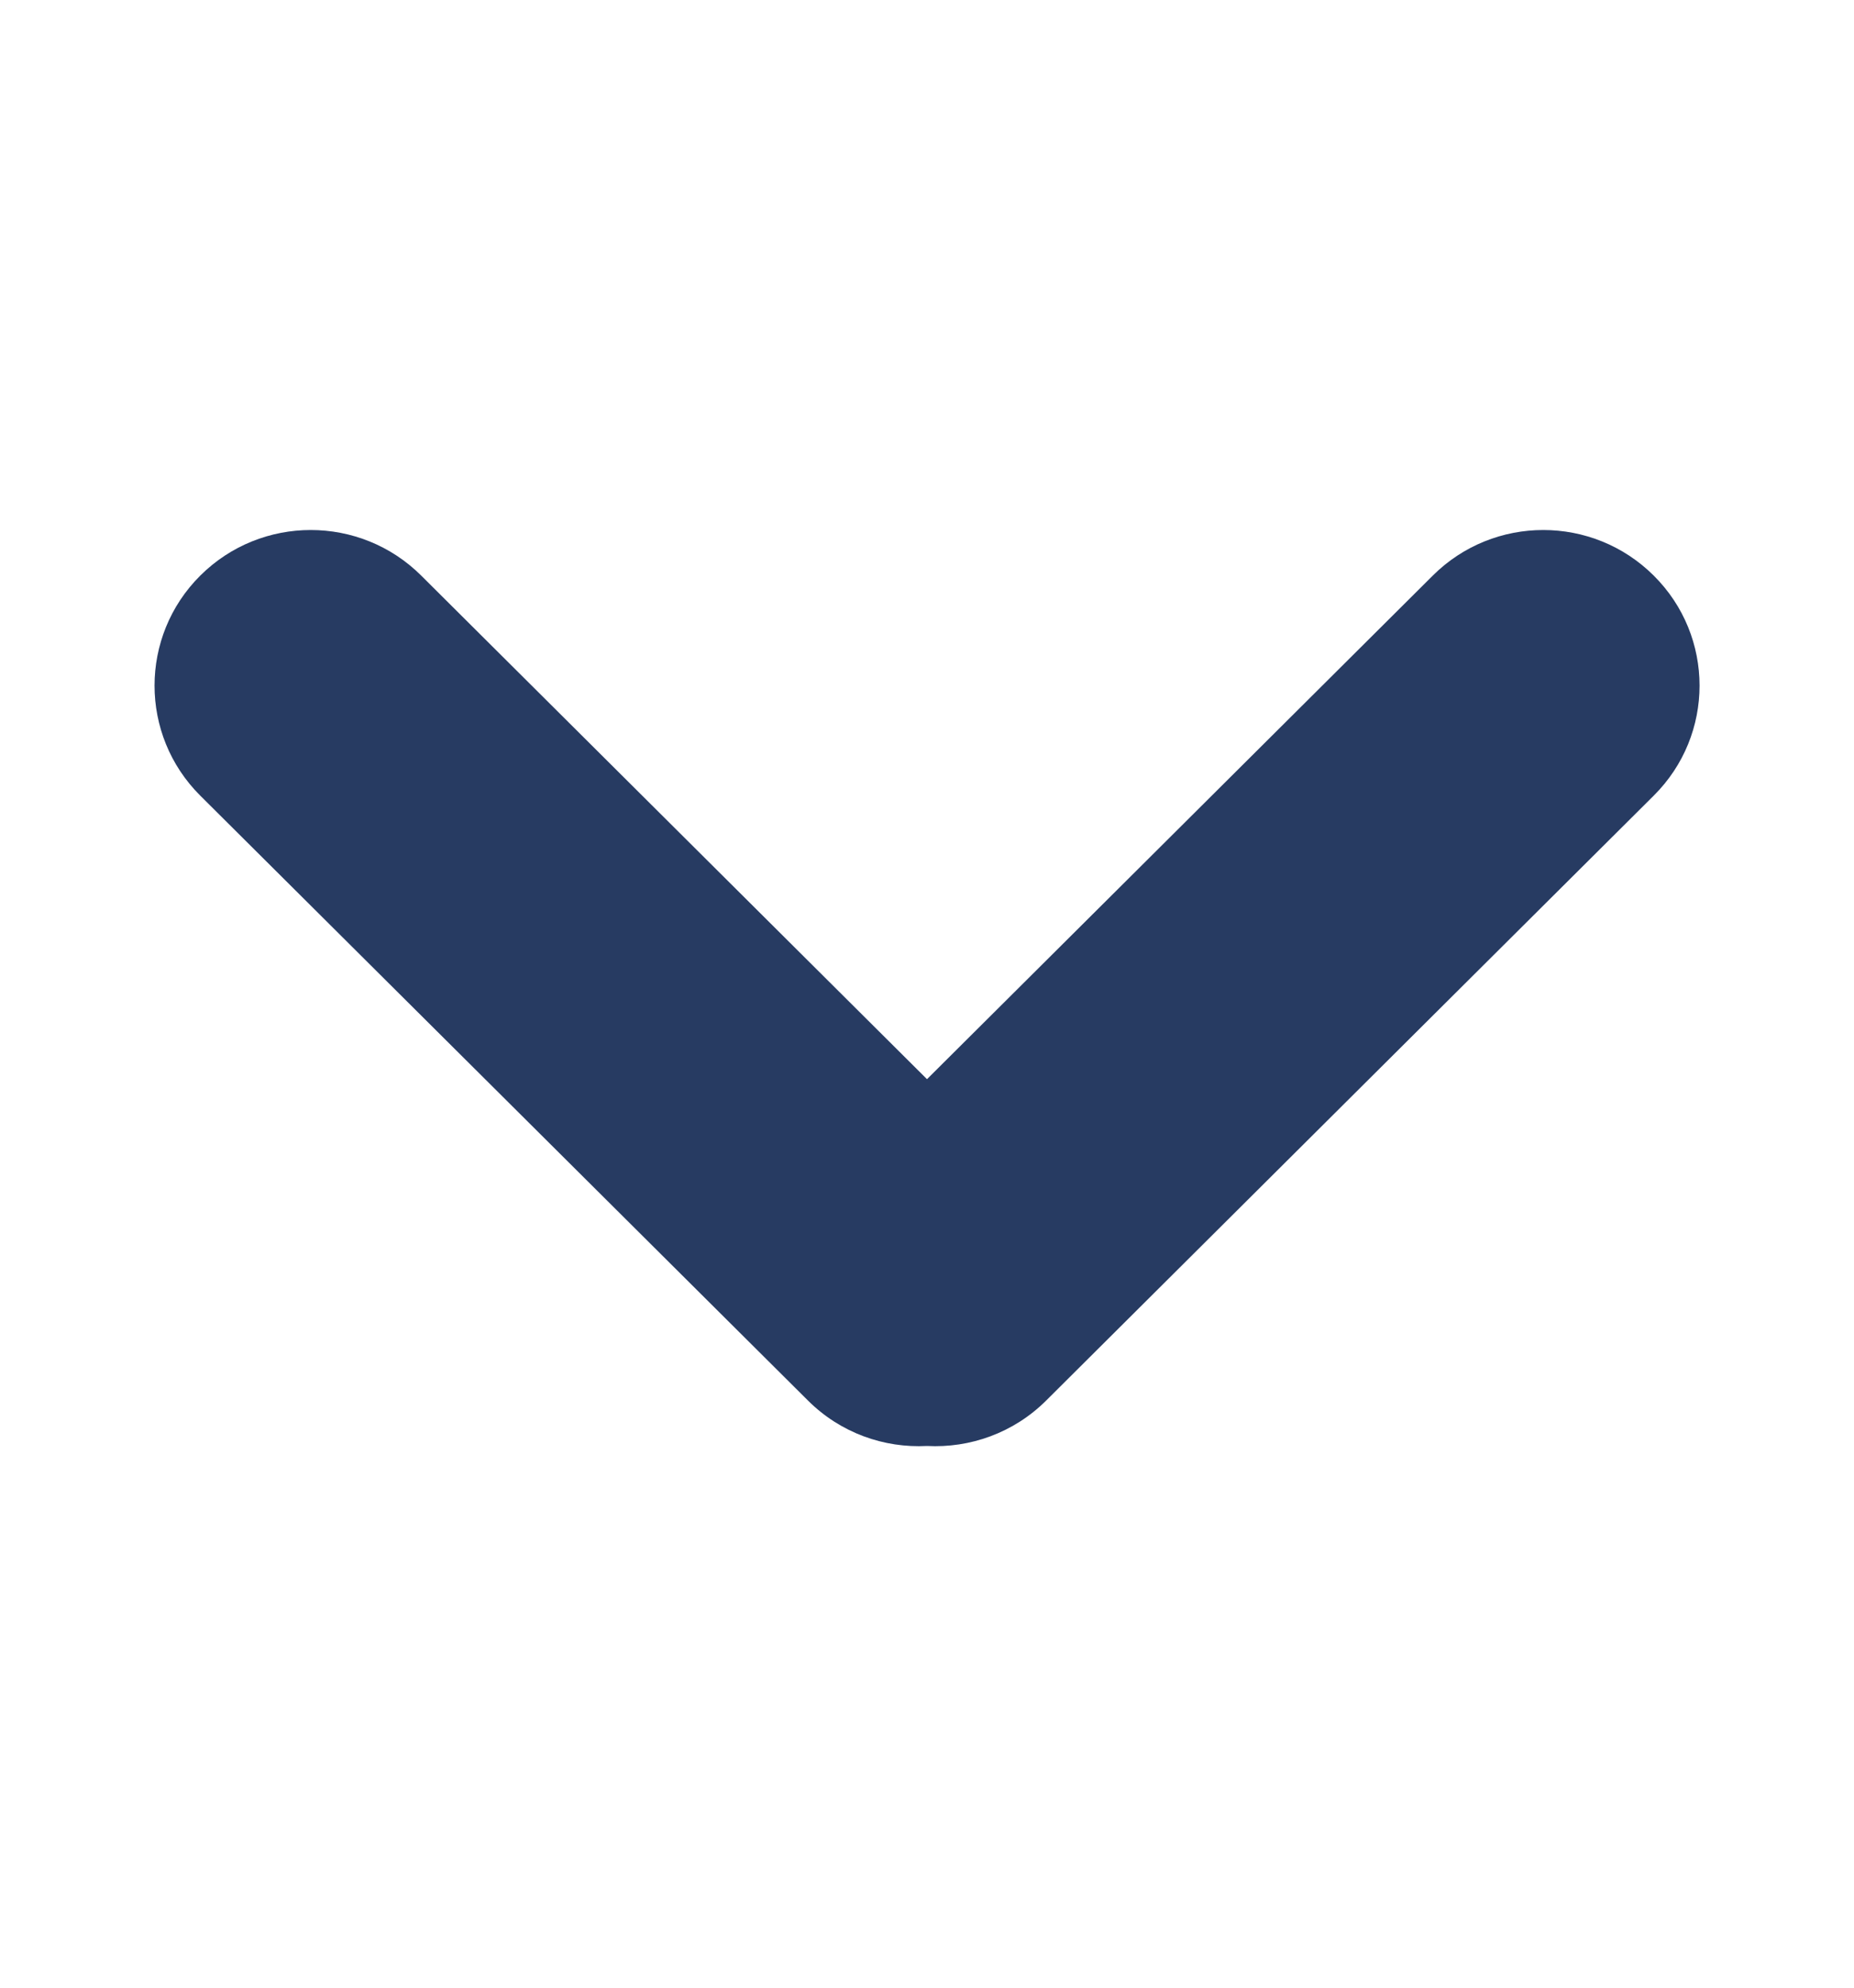 <svg width="14" height="15" viewBox="0 0 14 15" fill="none" xmlns="http://www.w3.org/2000/svg">
<path fillRule="evenodd" clipRule="evenodd" d="M12.488 6.004C12.949 5.546 12.949 4.802 12.488 4.344C12.027 3.885 11.28 3.885 10.819 4.344L7 8.144L3.181 4.344C2.72 3.885 1.973 3.885 1.512 4.344C1.052 4.802 1.052 5.546 1.512 6.004L6.101 10.569C6.348 10.815 6.677 10.929 7 10.912C7.323 10.929 7.653 10.815 7.9 10.569L12.488 6.004Z" fill="#273B62"/>
</svg>
